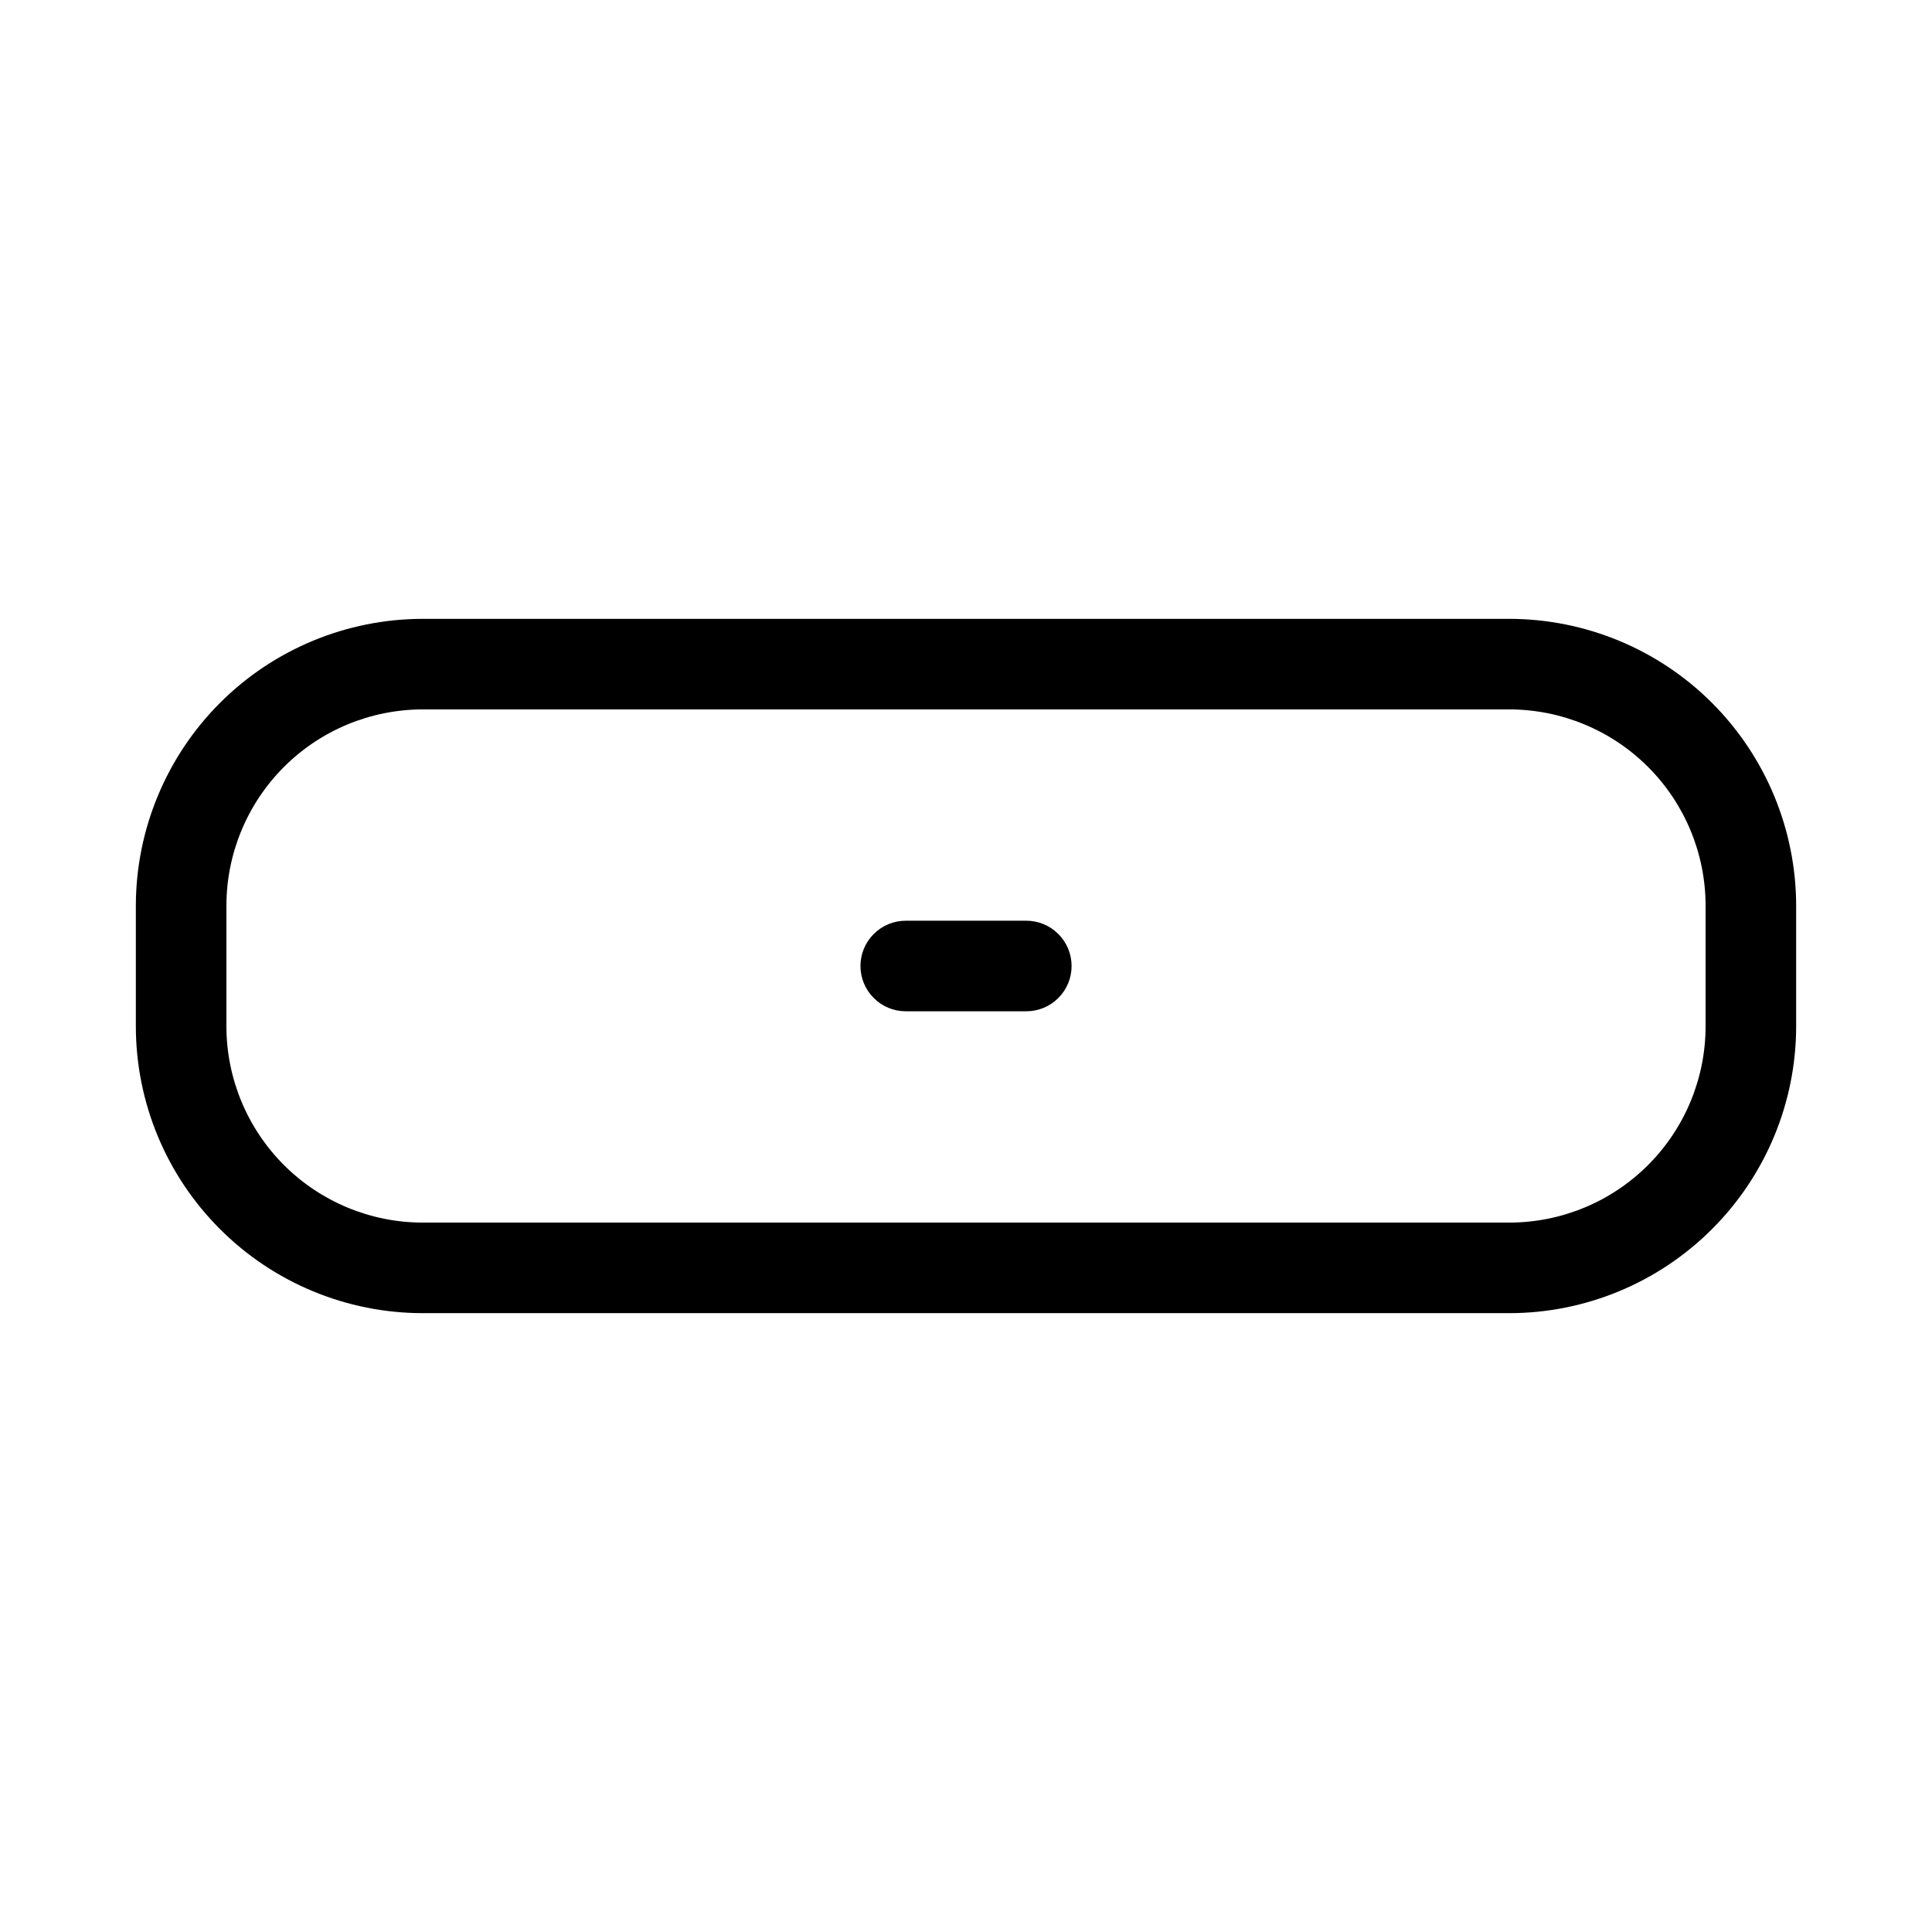 <svg xmlns="http://www.w3.org/2000/svg" width="32" height="32" viewBox="0 0 32 32"><path d="M25 10.25H7C5.741 10.252 4.533 10.752 3.643 11.643C2.753 12.534 2.252 13.741 2.25 15V17C2.251 18.259 2.752 19.467 3.643 20.357C4.533 21.248 5.741 21.749 7 21.75H25C26.259 21.749 27.467 21.248 28.357 20.357C29.248 19.467 29.749 18.259 29.75 17V15C29.748 13.741 29.247 12.534 28.357 11.643C27.467 10.752 26.259 10.252 25 10.25ZM28.25 17C28.249 17.862 27.906 18.688 27.297 19.297C26.688 19.906 25.862 20.249 25 20.25H7C6.138 20.249 5.312 19.906 4.703 19.297C4.094 18.688 3.751 17.862 3.75 17V15C3.751 14.138 4.094 13.312 4.703 12.703C5.312 12.094 6.138 11.751 7 11.75H25C25.862 11.751 26.688 12.094 27.297 12.703C27.906 13.312 28.249 14.138 28.25 15V17Z M16.999 15.25H15.002C14.803 15.25 14.612 15.329 14.472 15.47C14.331 15.61 14.252 15.801 14.252 16C14.252 16.199 14.331 16.39 14.472 16.53C14.612 16.671 14.803 16.75 15.002 16.75H16.999C17.198 16.75 17.389 16.671 17.529 16.53C17.67 16.39 17.749 16.199 17.749 16C17.749 15.801 17.67 15.61 17.529 15.47C17.389 15.329 17.198 15.25 16.999 15.25Z"/></svg>